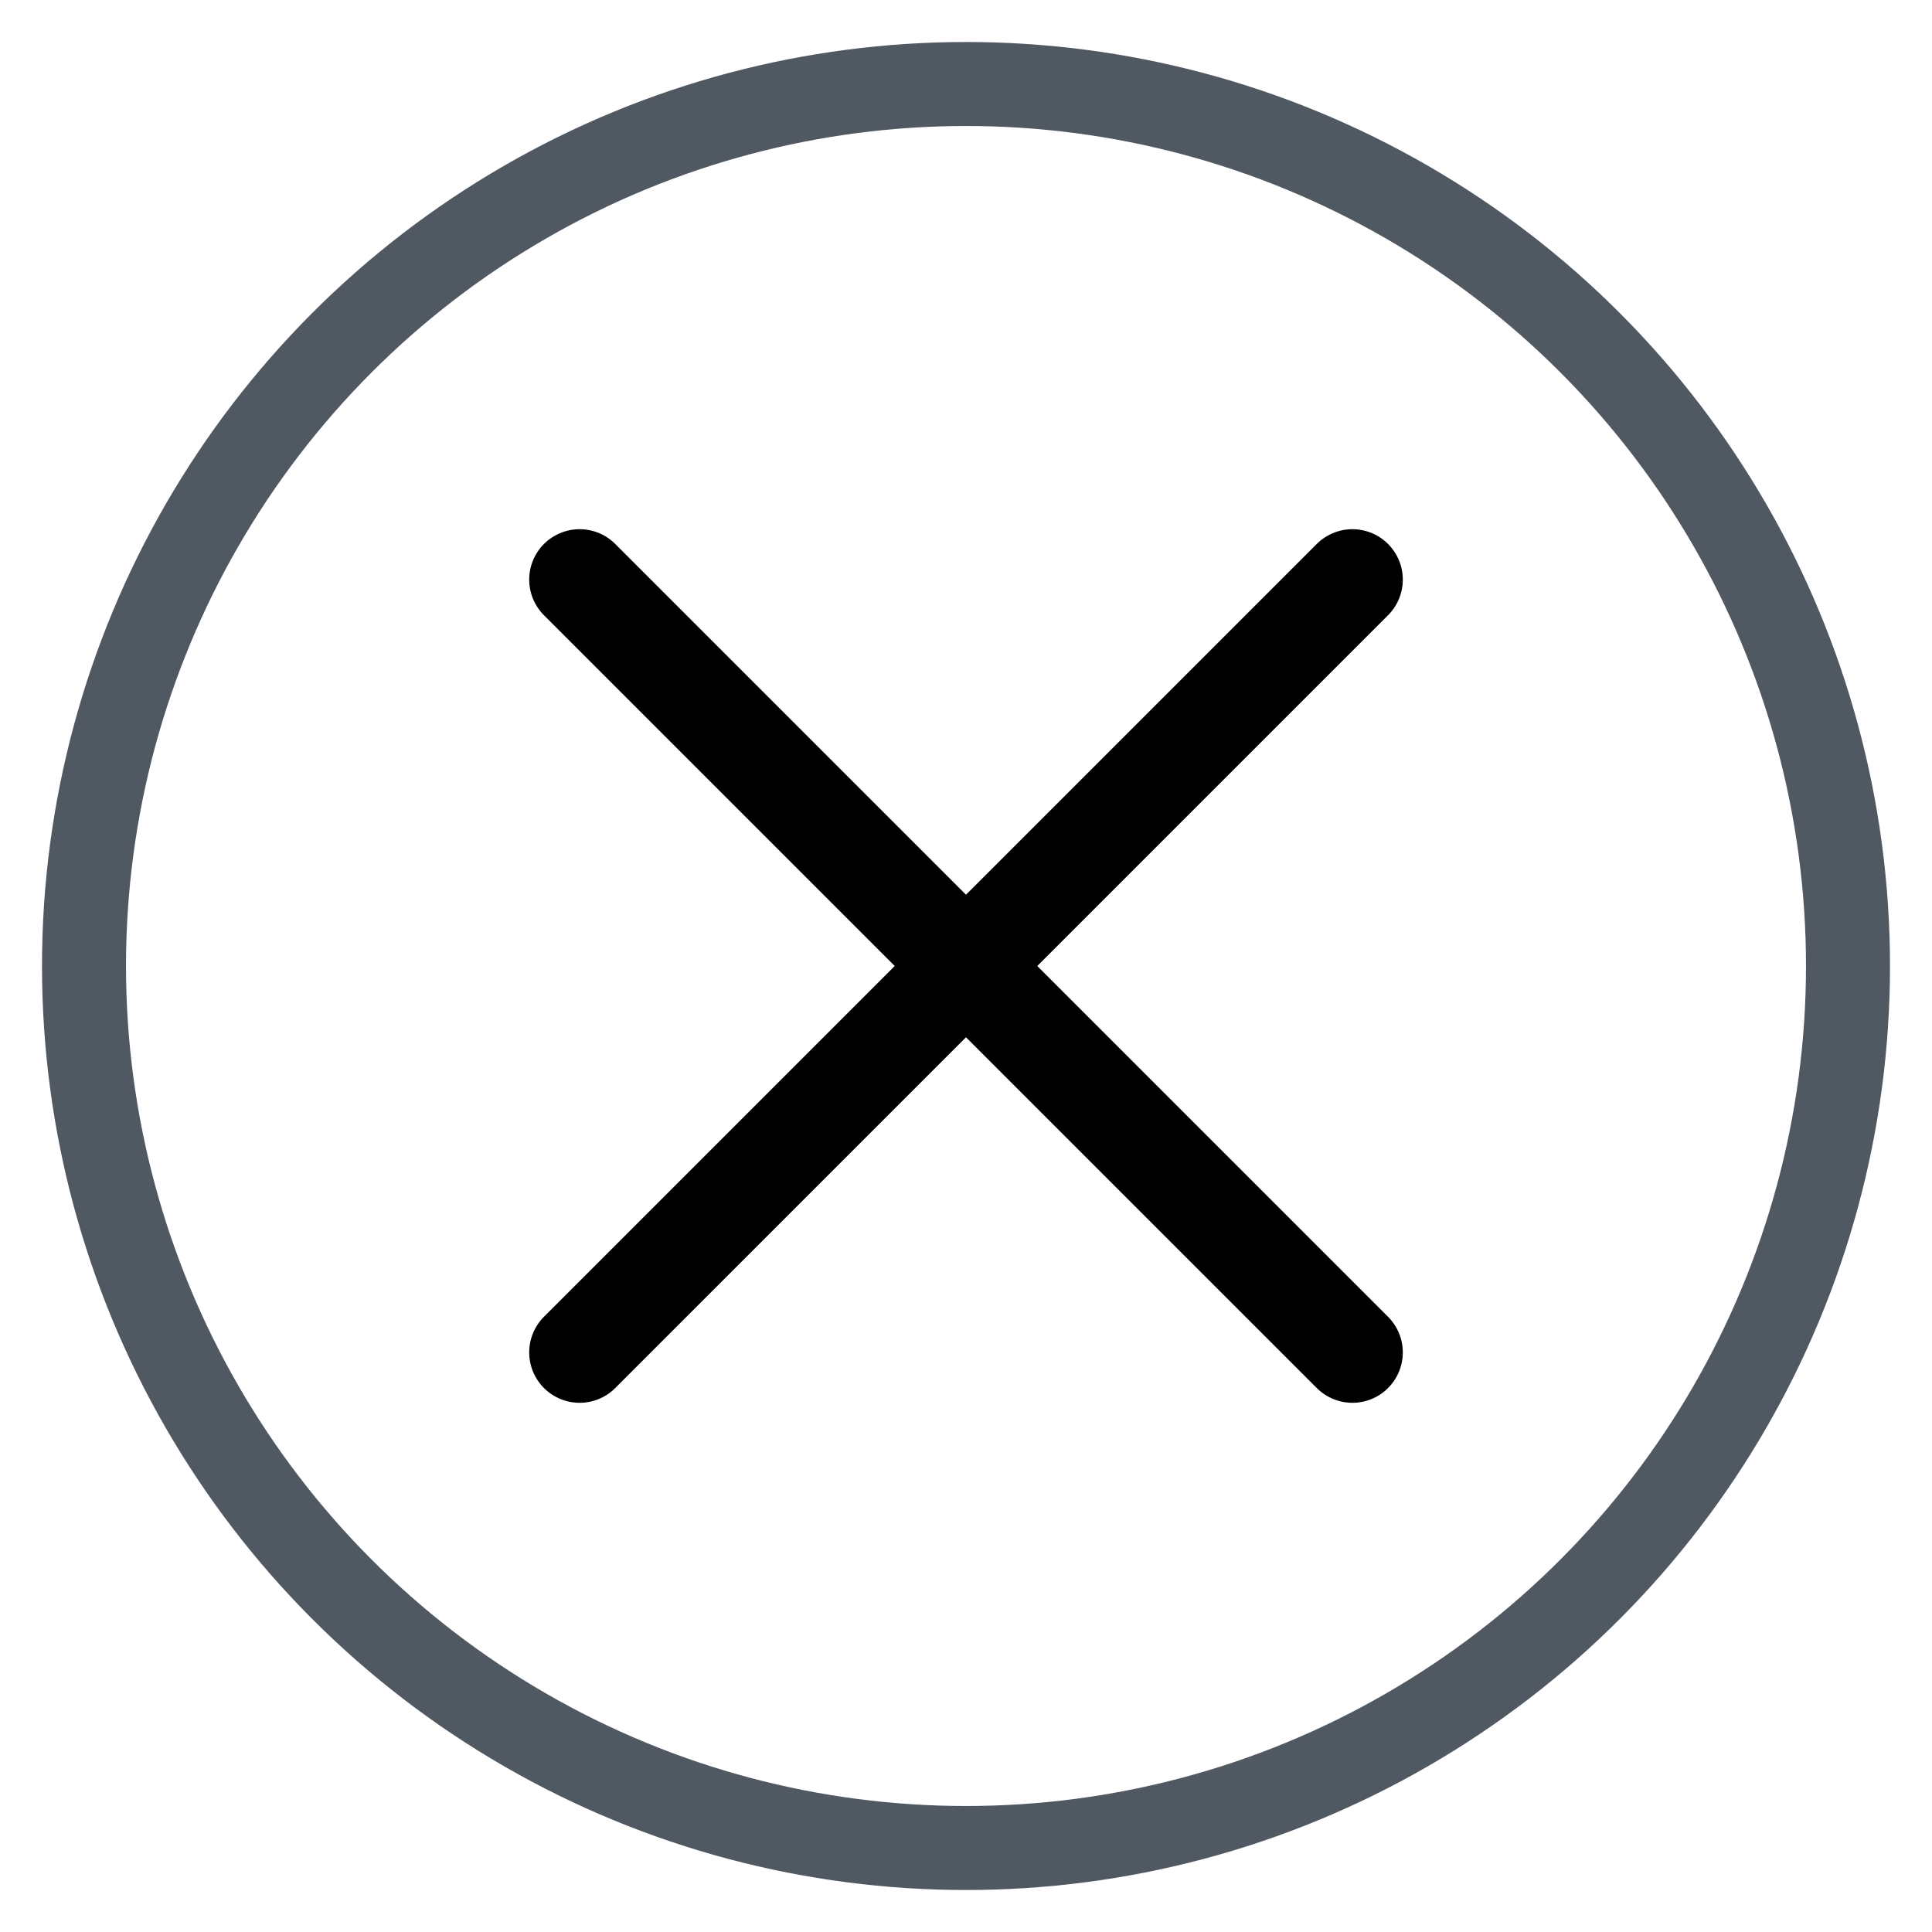 <?xml version="1.0" encoding="utf-8"?>
<!-- Generator: Adobe Illustrator 25.0.0, SVG Export Plug-In . SVG Version: 6.00 Build 0)  -->
<svg version="1.1" id="Ebene_1" xmlns="http://www.w3.org/2000/svg" xmlns:xlink="http://www.w3.org/1999/xlink" x="0px" y="0px"
	 viewBox="0 0 23 23" style="enable-background:new 0 0 23 23;" xml:space="preserve">
<style type="text/css">
	.st0{fill:none;stroke:#000000;stroke-width:1.2;stroke-linecap:round;}
	.st1{fill:none;stroke:#505862;}
</style>
<desc>Created with Sketch.</desc>
<path id="Path-12" class="st0" d="M6.9,6.9l9.2,9.2"/>
<path id="Path-12_1_" class="st0" d="M16.1,6.9l-9.2,9.2"/>
<circle id="Oval" class="st1" cx="11.5" cy="11.5" r="10.5"/>
</svg>
